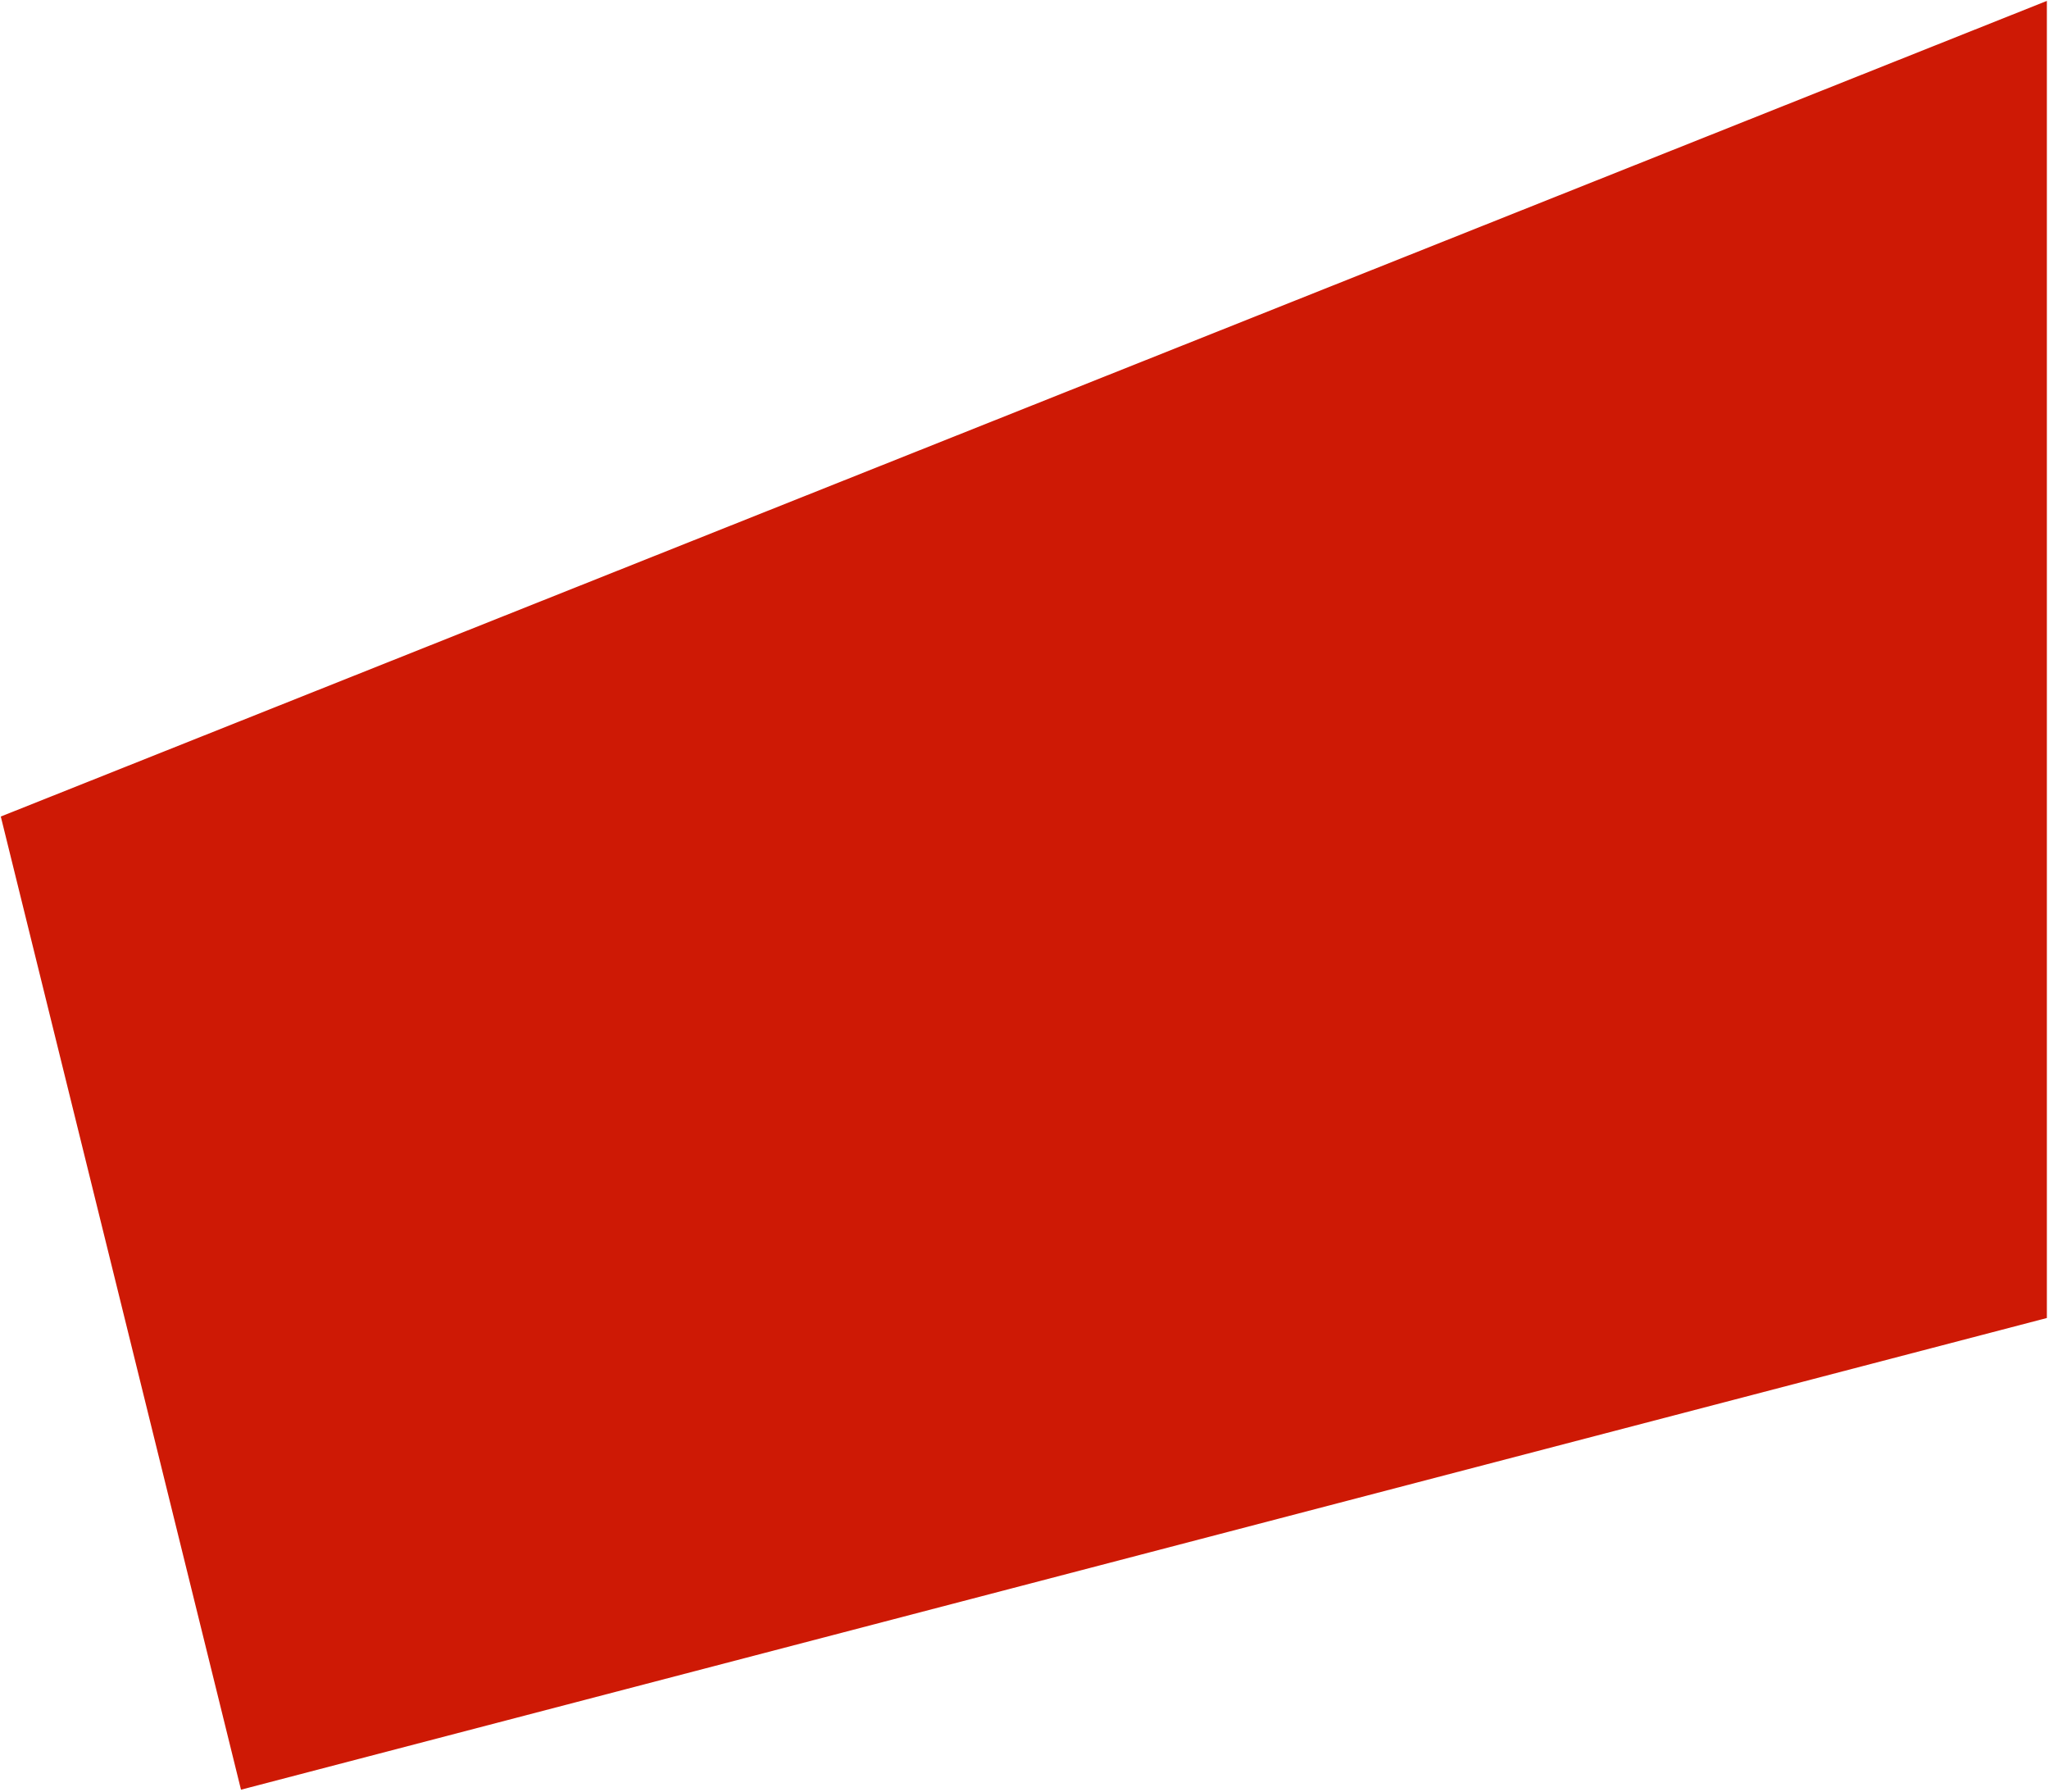 <?xml version="1.0" encoding="UTF-8"?>
<svg width="247px" height="216px" viewBox="0 0 247 216" version="1.1" xmlns="http://www.w3.org/2000/svg" xmlns:xlink="http://www.w3.org/1999/xlink">
    <!-- Generator: Sketch 41 (35326) - http://www.bohemiancoding.com/sketch -->
    <title>17</title>
    <desc>Created with Sketch.</desc>
    <defs></defs>
    <g id="Page-1" stroke="none" stroke-width="1" fill="none" fill-rule="evenodd">
        <g id="Artboard-5-Copy-10" transform="translate(-88, -176)" fill="#CE1905">
            <polygon id="17" points="88.096 274.41 117.051 391.699 334.743 334.85 334.743 176.109"></polygon>
        </g>
    </g>
</svg>